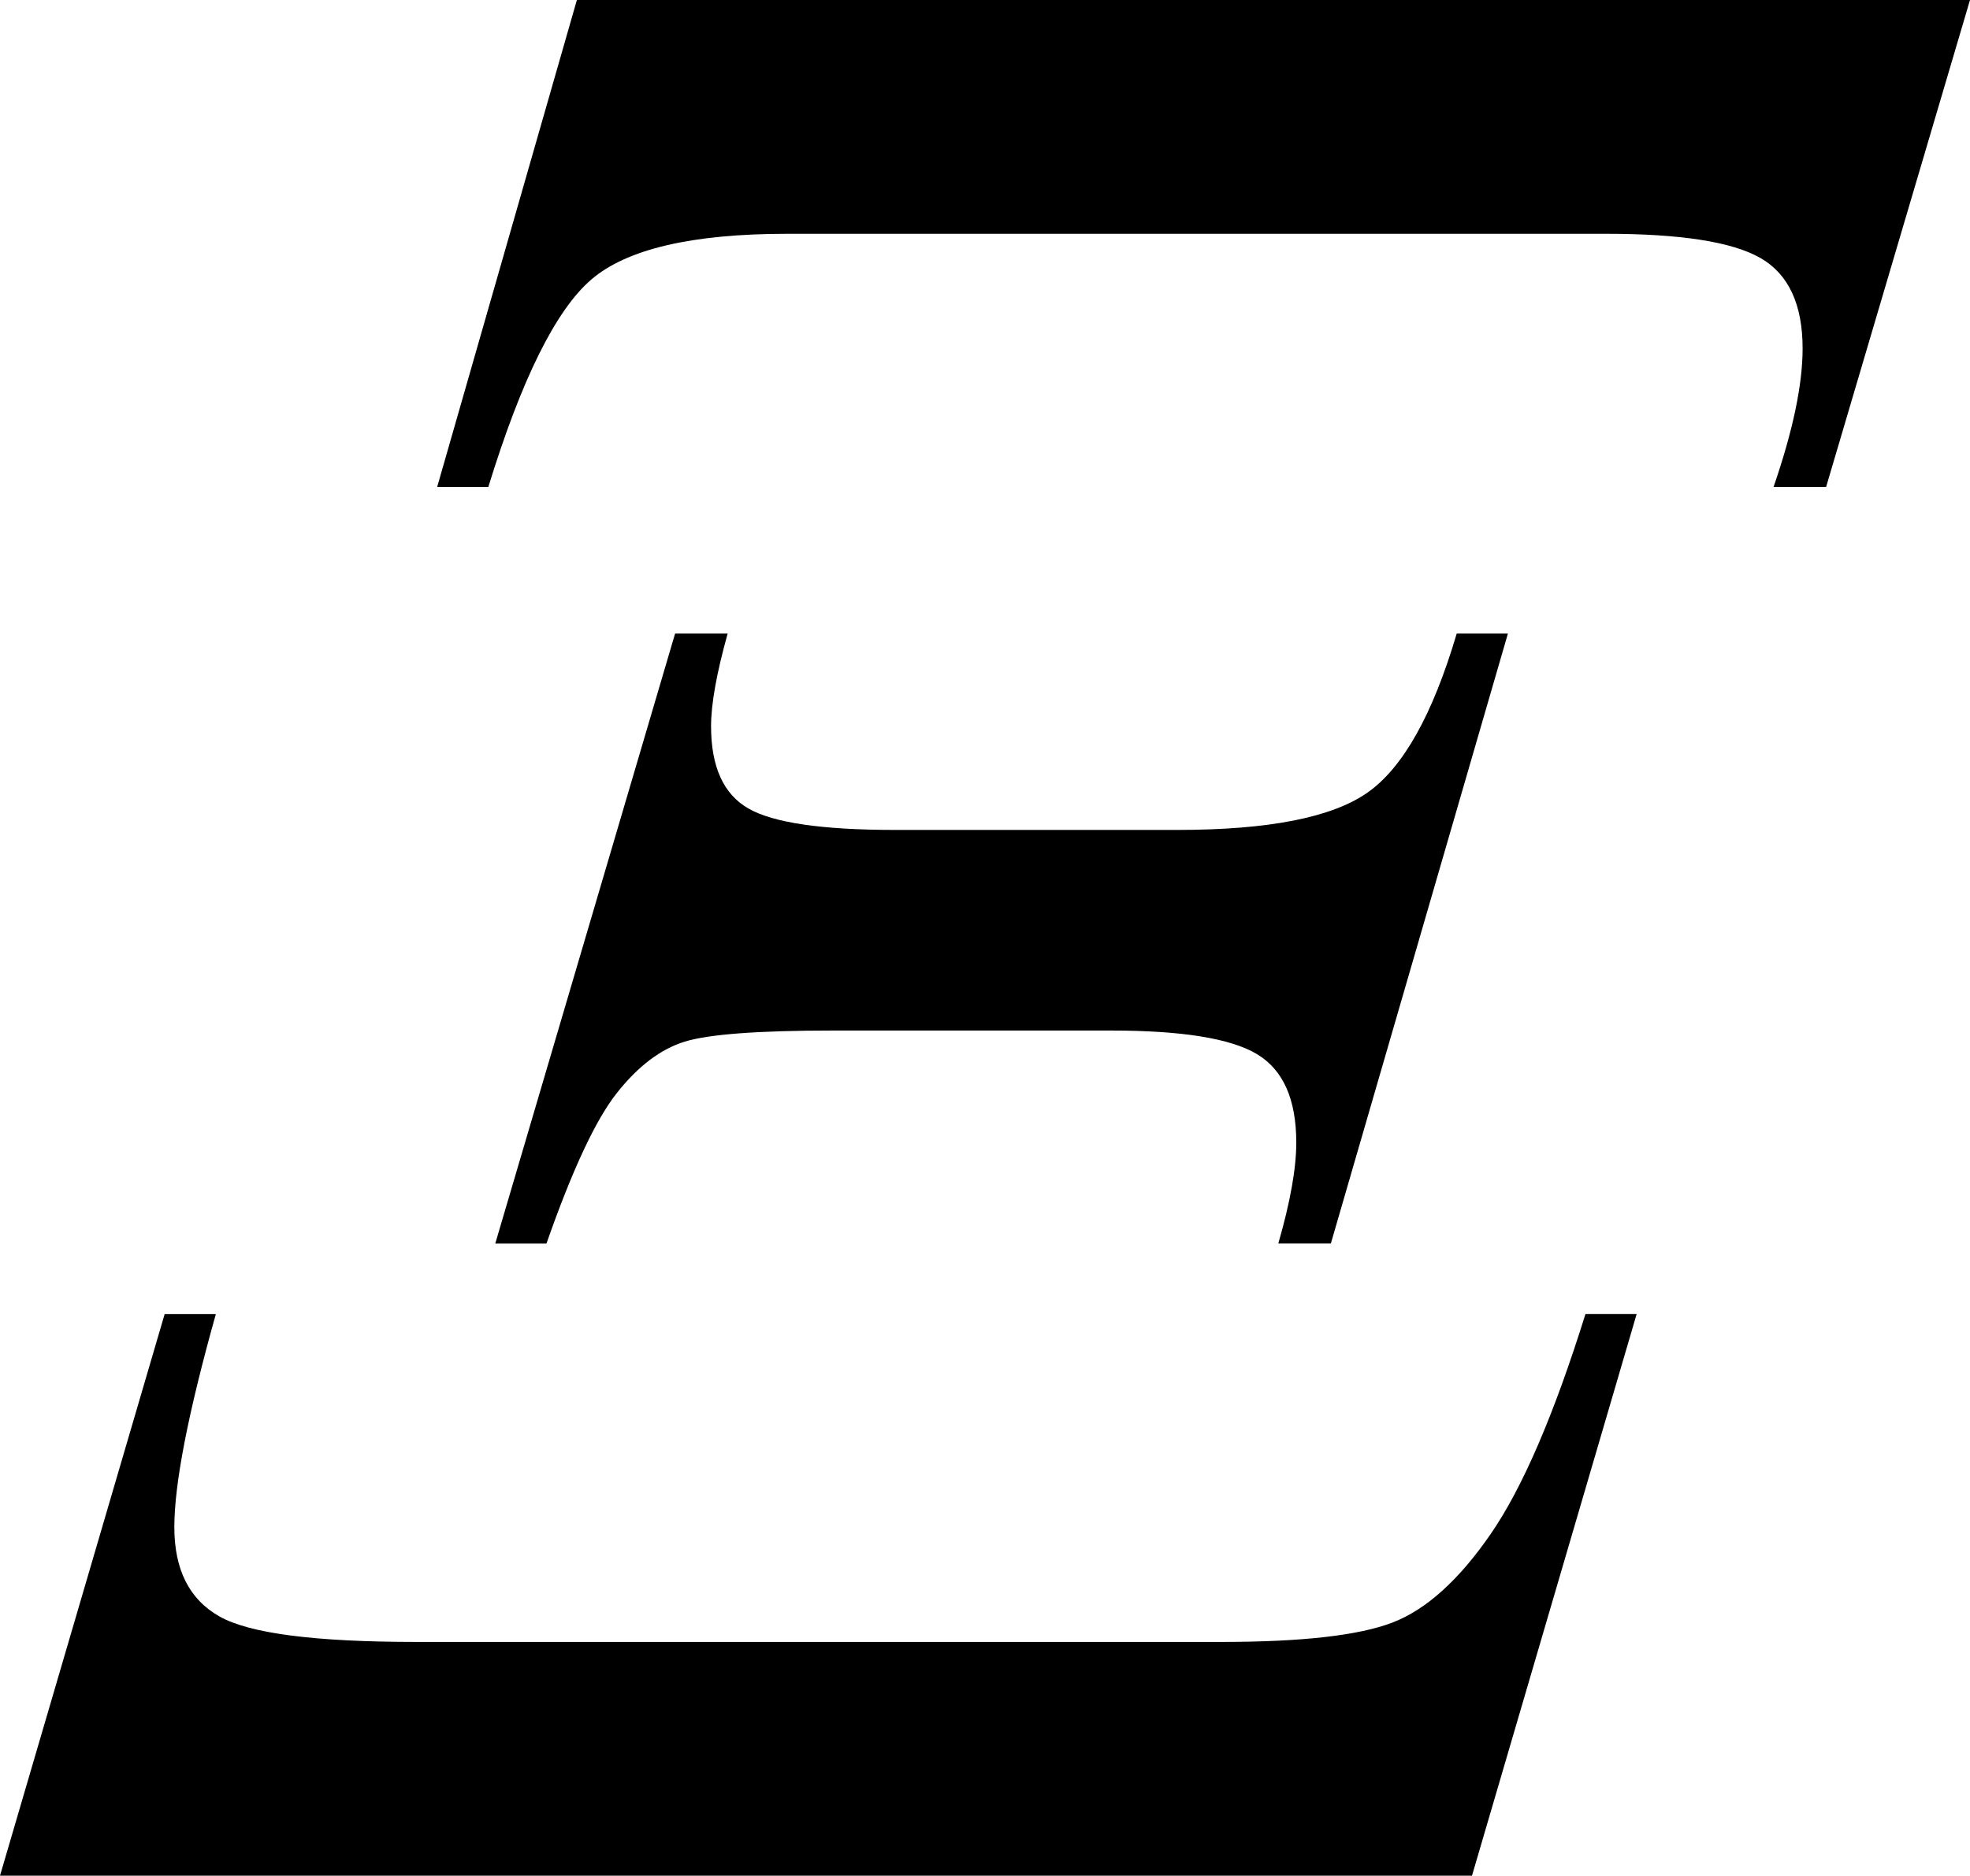 <?xml version="1.0" encoding="utf-8"?>
<!-- Generator: Adobe Illustrator 14.0.0, SVG Export Plug-In . SVG Version: 6.00 Build 43363)  -->
<!DOCTYPE svg PUBLIC "-//W3C//DTD SVG 1.1//EN" "http://www.w3.org/Graphics/SVG/1.1/DTD/svg11.dtd">
<svg version="1.1" id="图层_1" xmlns="http://www.w3.org/2000/svg" xmlns:xlink="http://www.w3.org/1999/xlink" x="0px" y="0px"
	 width="69.531px" height="66.211px" viewBox="0 0 69.531 66.211" enable-background="new 0 0 69.531 66.211" xml:space="preserve">
<path d="M5.811,46.387h1.807c-0.977,3.483-1.465,5.99-1.465,7.52c0,1.498,0.528,2.548,1.587,3.149
	c1.058,0.603,3.377,0.903,6.958,0.903h28.418c2.832,0,4.842-0.228,6.03-0.684c1.188-0.455,2.344-1.497,3.467-3.125
	c1.123-1.627,2.237-4.215,3.345-7.764h1.807l-5.811,19.824H0L5.811,46.387z M20.361,0h49.17l-5.078,17.188h-1.855
	c0.684-1.985,1.025-3.613,1.025-4.883c0-1.563-0.497-2.628-1.489-3.198c-0.993-0.569-2.808-0.854-5.444-0.854H27.783
	c-3.354,0-5.656,0.537-6.909,1.611c-1.254,1.074-2.466,3.516-3.638,7.324H15.43L20.361,0z M23.828,22.363h1.855
	c-0.391,1.4-0.586,2.49-0.586,3.271c0,1.433,0.439,2.401,1.318,2.905c0.879,0.505,2.604,0.757,5.176,0.757h9.961
	c3.223,0,5.46-0.439,6.714-1.318c1.253-0.879,2.303-2.75,3.149-5.615h1.807l-6.25,21.533h-1.855
	c0.423-1.465,0.635-2.652,0.635-3.564c0-1.529-0.464-2.571-1.392-3.125c-0.928-0.553-2.646-0.83-5.151-0.83h-9.814
	c-2.637,0-4.379,0.131-5.225,0.391c-0.847,0.261-1.645,0.863-2.393,1.807c-0.749,0.944-1.579,2.719-2.49,5.322H17.48L23.828,22.363z
	"/>
</svg>
